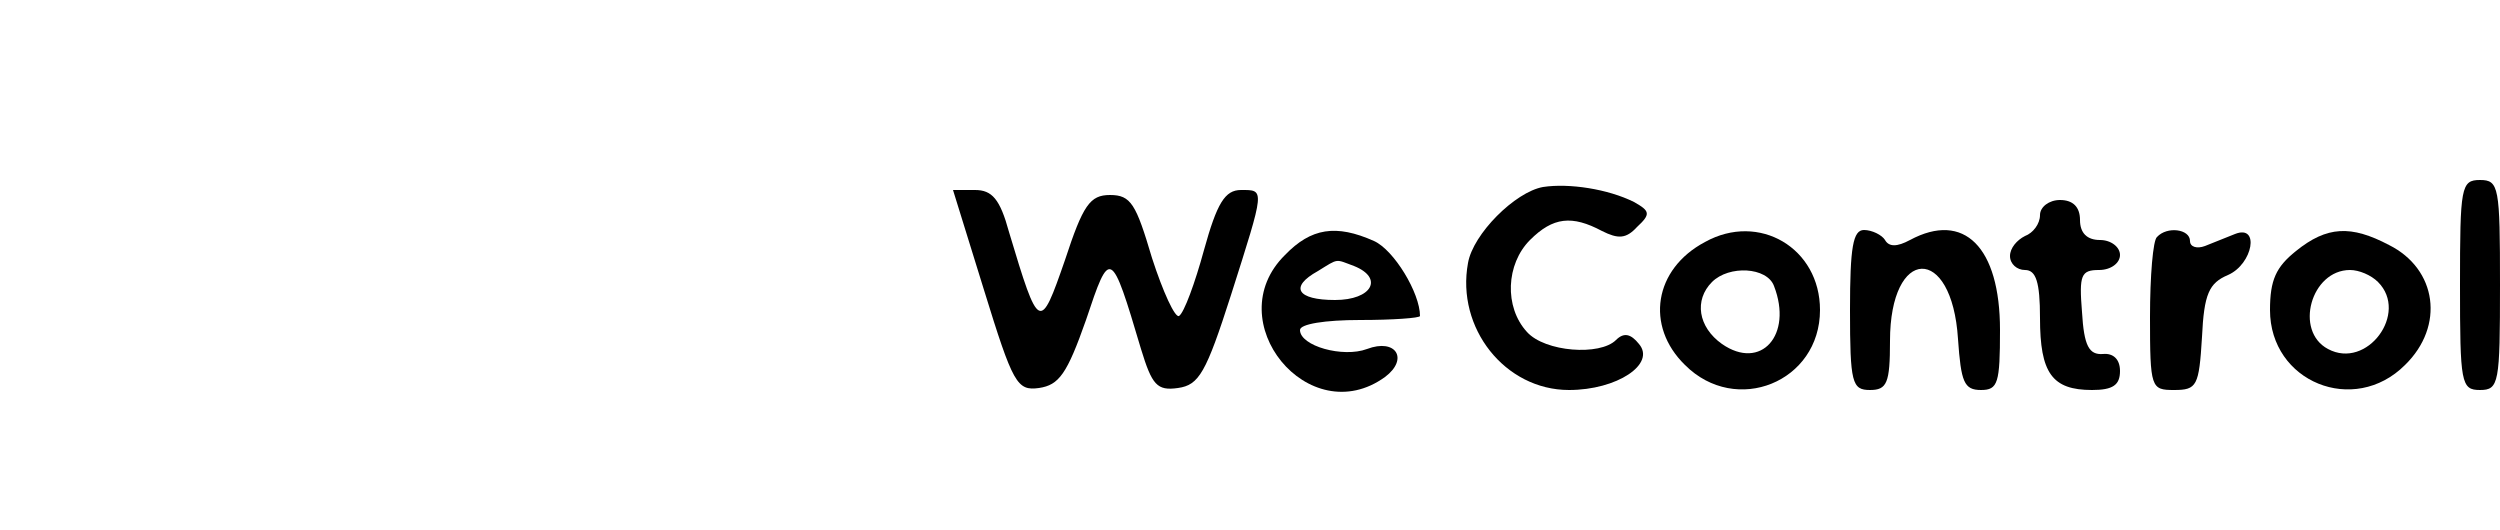 <?xml version="1.0" standalone="no"?>
<!DOCTYPE svg PUBLIC "-//W3C//DTD SVG 20010904//EN"
 "http://www.w3.org/TR/2001/REC-SVG-20010904/DTD/svg10.dtd">
<svg version="1.0" xmlns="http://www.w3.org/2000/svg"
 width="250pt" height="53pt" viewBox="0 0 250 53"
 preserveAspectRatio="xMidYMid meet">

<g transform="translate(0,53) scale(0.1,-0.1)"
fill="#000000" stroke="none">
<path d="M1543 343 c-28 -5 -70 -47 -75 -76 -12 -65 37 -127 101 -127 48 0 87
26 70 46 -8 10 -15 12 -23 4 -16 -16 -71 -12 -89 8 -23 25 -21 68 3 92 23 23
42 25 72 9 16 -8 24 -8 35 4 14 13 13 16 -3 25 -26 13 -65 19 -91 15z"/>
<path d="M2460 245 c0 -98 1 -105 20 -105 19 0 20 7 20 105 0 98 -1 105 -20
105 -19 0 -20 -7 -20 -105z"/>
<path d="M984 240 c29 -94 33 -101 55 -98 20 3 28 14 47 68 24 72 25 72 55
-29 11 -36 16 -42 37 -39 21 3 28 15 53 93 34 107 34 105 10 105 -16 0 -24
-13 -37 -60 -9 -33 -20 -63 -25 -66 -4 -2 -16 24 -27 58 -16 54 -21 63 -42 63
-20 0 -27 -10 -45 -65 -25 -72 -26 -72 -56 28 -9 33 -17 42 -34 42 l-22 0 31
-100z"/>
<path d="M2040 315 c0 -9 -7 -18 -15 -21 -8 -4 -15 -12 -15 -20 0 -8 7 -14 15
-14 11 0 15 -12 15 -48 0 -55 12 -72 52 -72 21 0 28 5 28 19 0 12 -7 18 -17
17 -14 -1 -19 8 -21 42 -3 37 -1 42 17 42 12 0 21 7 21 15 0 8 -9 15 -20 15
-13 0 -20 7 -20 20 0 13 -7 20 -20 20 -11 0 -20 -7 -20 -15z"/>
<path d="M1285 275 c-67 -66 24 -177 100 -122 24 18 11 39 -18 28 -24 -9 -67
3 -67 19 0 6 25 10 60 10 33 0 60 2 60 4 0 23 -26 66 -46 75 -38 17 -63 13
-89 -14z m69 -11 c30 -12 18 -34 -19 -34 -38 0 -46 13 -17 29 21 13 17 12 36
5z"/>
<path d="M1705 288 c-51 -27 -60 -84 -20 -123 51 -51 135 -17 135 55 0 62 -61
98 -115 68z m69 -44 c19 -49 -13 -85 -52 -58 -24 17 -28 44 -10 62 17 17 55
15 62 -4z"/>
<path d="M1850 220 c0 -73 2 -80 20 -80 17 0 20 7 20 49 0 95 62 97 68 2 3
-43 6 -51 23 -51 17 0 19 7 19 60 0 83 -36 119 -90 90 -13 -7 -21 -7 -25 0 -3
5 -13 10 -21 10 -11 0 -14 -17 -14 -80z"/>
<path d="M2157 293 c-4 -3 -7 -39 -7 -80 0 -71 1 -73 24 -73 23 0 25 4 28 53
2 43 7 54 26 62 25 11 32 51 7 41 -8 -3 -22 -9 -30 -12 -8 -3 -15 -1 -15 5 0
12 -23 15 -33 4z"/>
<path d="M2296 279 c-20 -16 -26 -29 -26 -59 0 -72 84 -106 135 -55 40 39 32
96 -16 120 -38 20 -62 19 -93 -6z m82 -31 c31 -31 -11 -88 -50 -67 -34 18 -17
79 22 79 9 0 21 -5 28 -12z"/>
</g>
</svg>

